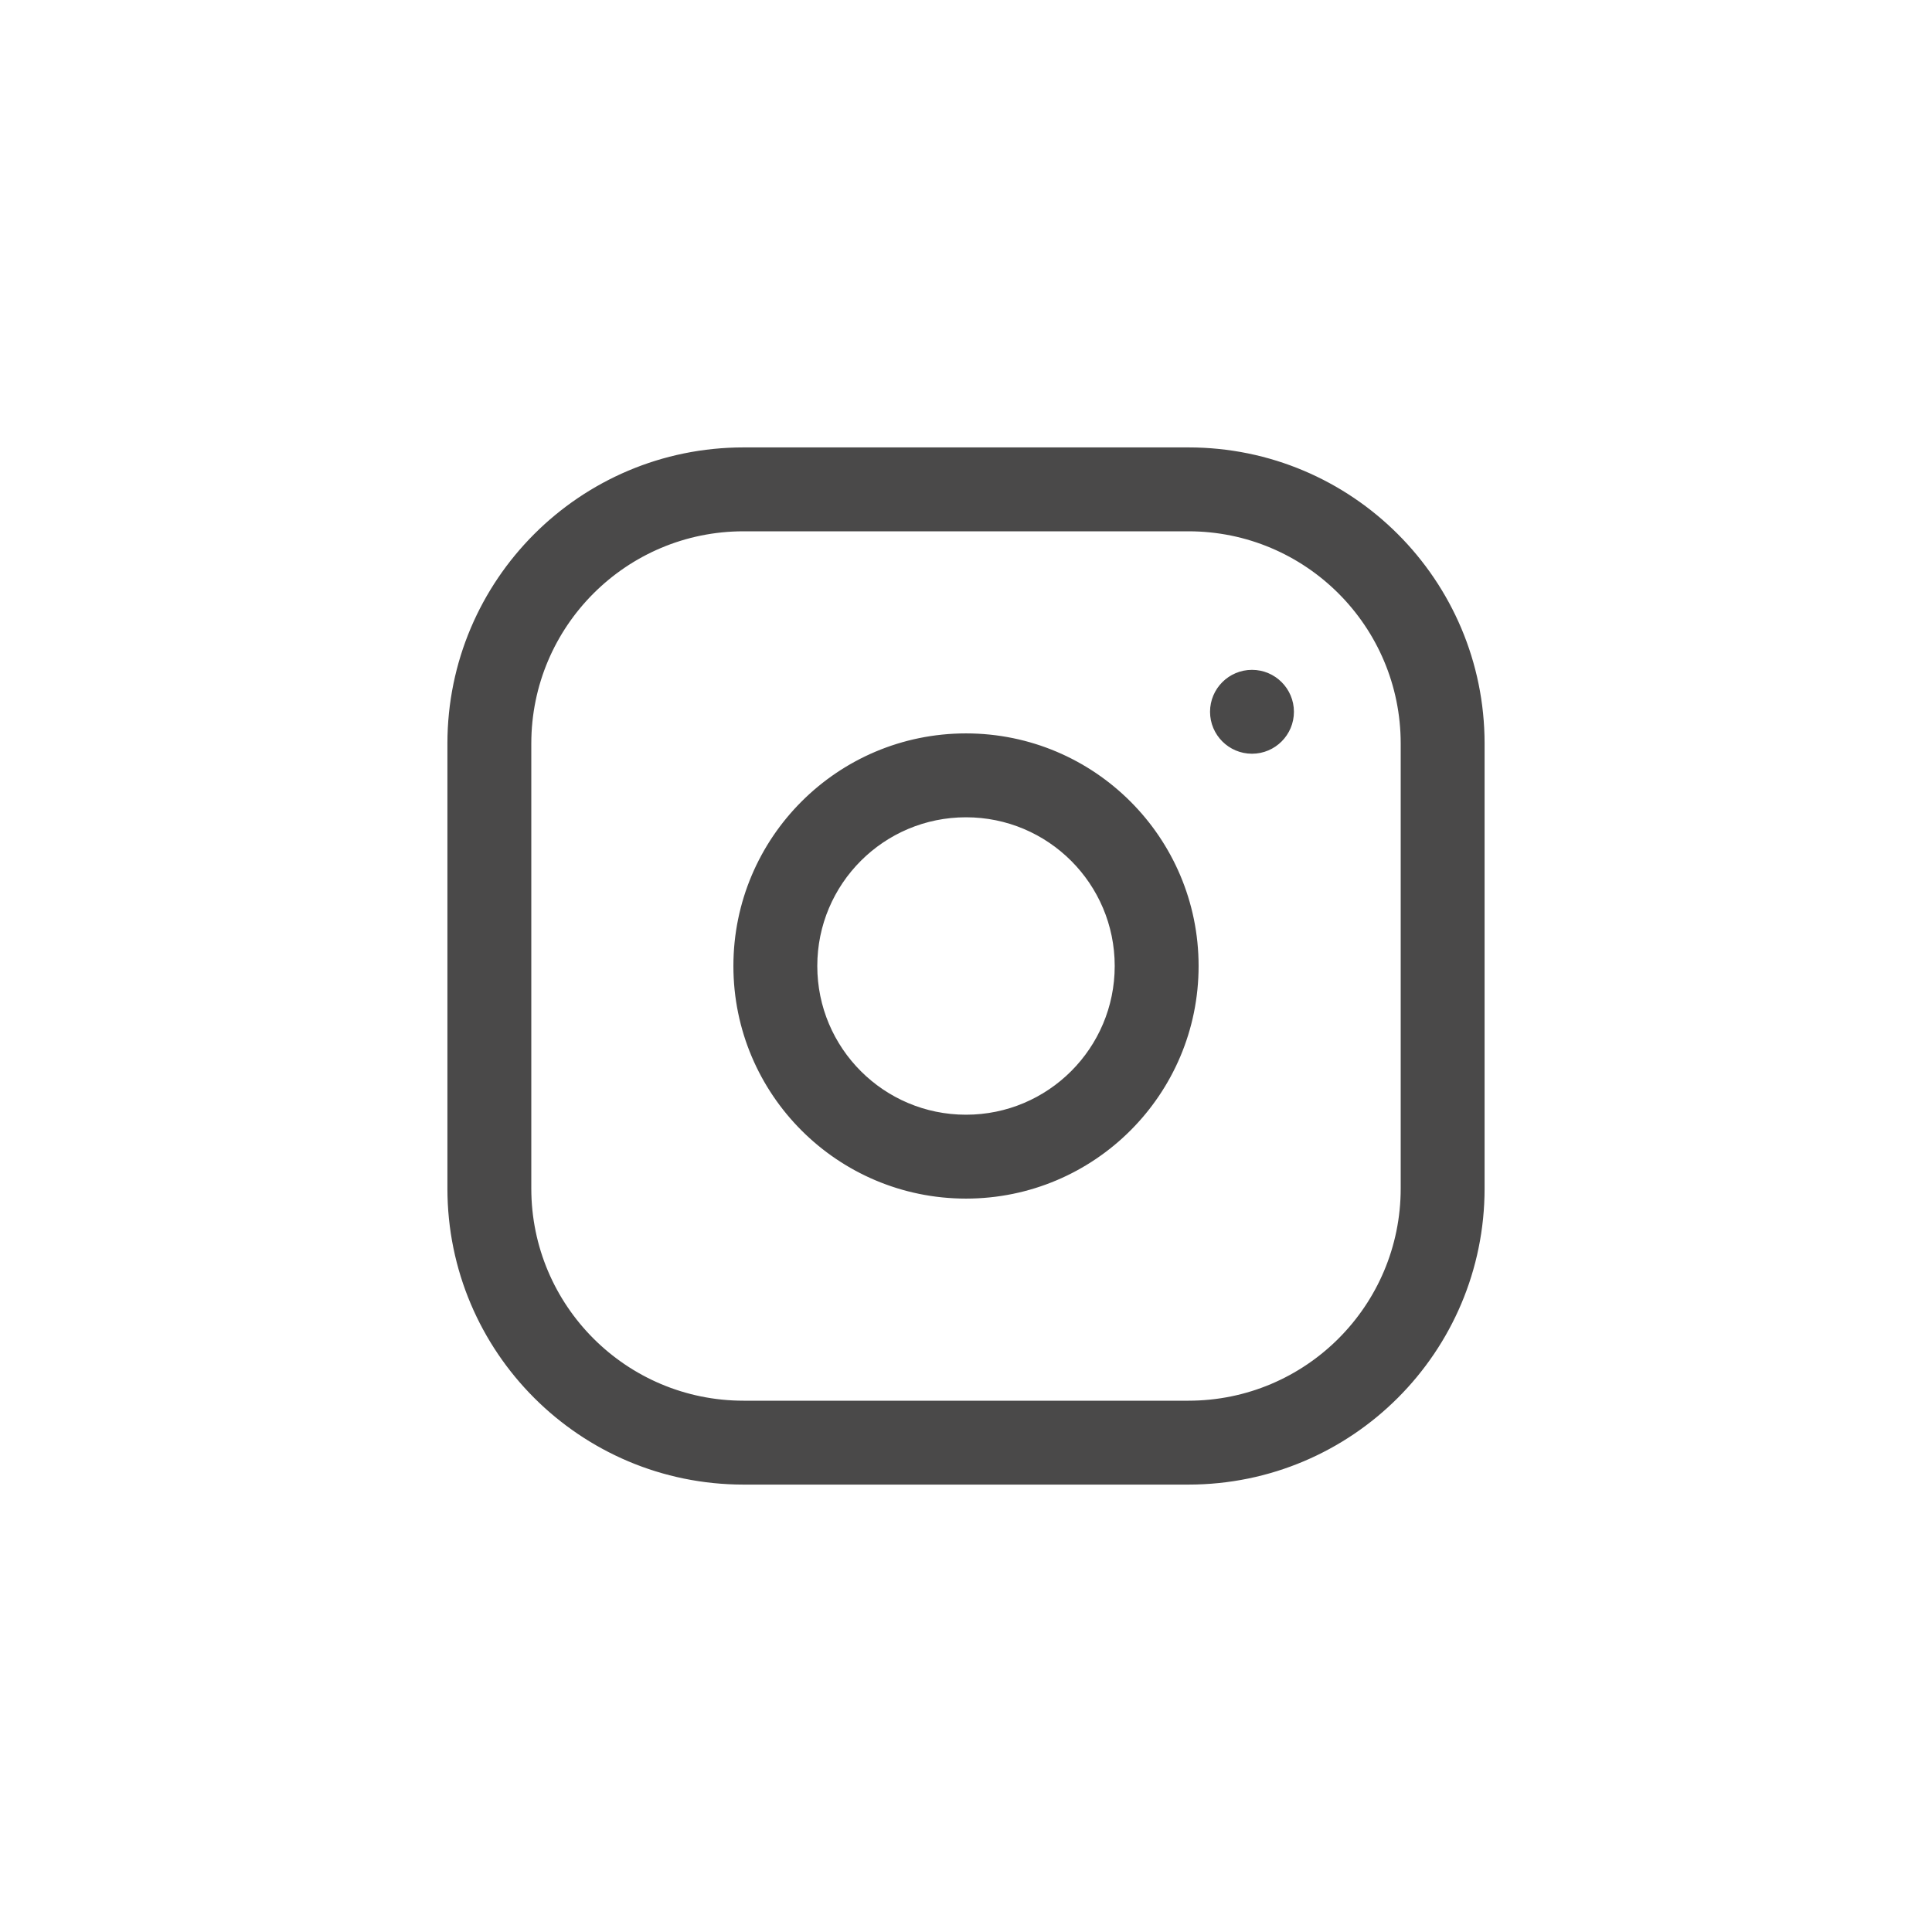 <svg width="38" height="38" viewBox="0 0 38 38" fill="none" xmlns="http://www.w3.org/2000/svg">
<g id="popular/instagram">
<path id="Vector" d="M19 23.475C21.471 23.475 23.475 21.471 23.475 19C23.475 16.529 21.471 14.525 19 14.525C16.529 14.525 14.525 16.529 14.525 19C14.525 21.471 16.529 23.475 19 23.475ZM22.025 19C22.025 20.671 20.671 22.025 19 22.025C17.329 22.025 15.975 20.671 15.975 19C15.975 17.329 17.329 15.975 19 15.975C20.671 15.975 22.025 17.329 22.025 19ZM24.625 14.725C25.025 14.725 25.35 14.4 25.35 14C25.35 13.6 25.025 13.275 24.625 13.275C24.225 13.275 23.9 13.6 23.9 14C23.9 14.4 24.225 14.725 24.625 14.725ZM14.625 8.9C11.463 8.9 8.9 11.463 8.9 14.625V23.375C8.9 26.537 11.463 29.1 14.625 29.1H23.375C26.537 29.1 29.1 26.537 29.1 23.375V14.625C29.1 11.463 26.537 8.9 23.375 8.9H14.625ZM14.625 10.35H23.375C25.736 10.35 27.65 12.264 27.65 14.625V23.375C27.65 25.736 25.736 27.65 23.375 27.65H14.625C12.264 27.65 10.35 25.736 10.35 23.375V14.625C10.35 12.264 12.264 10.35 14.625 10.35Z" fill="#4A4949" stroke="#4A4949" stroke-width="0.2"/>
</g>
</svg>
